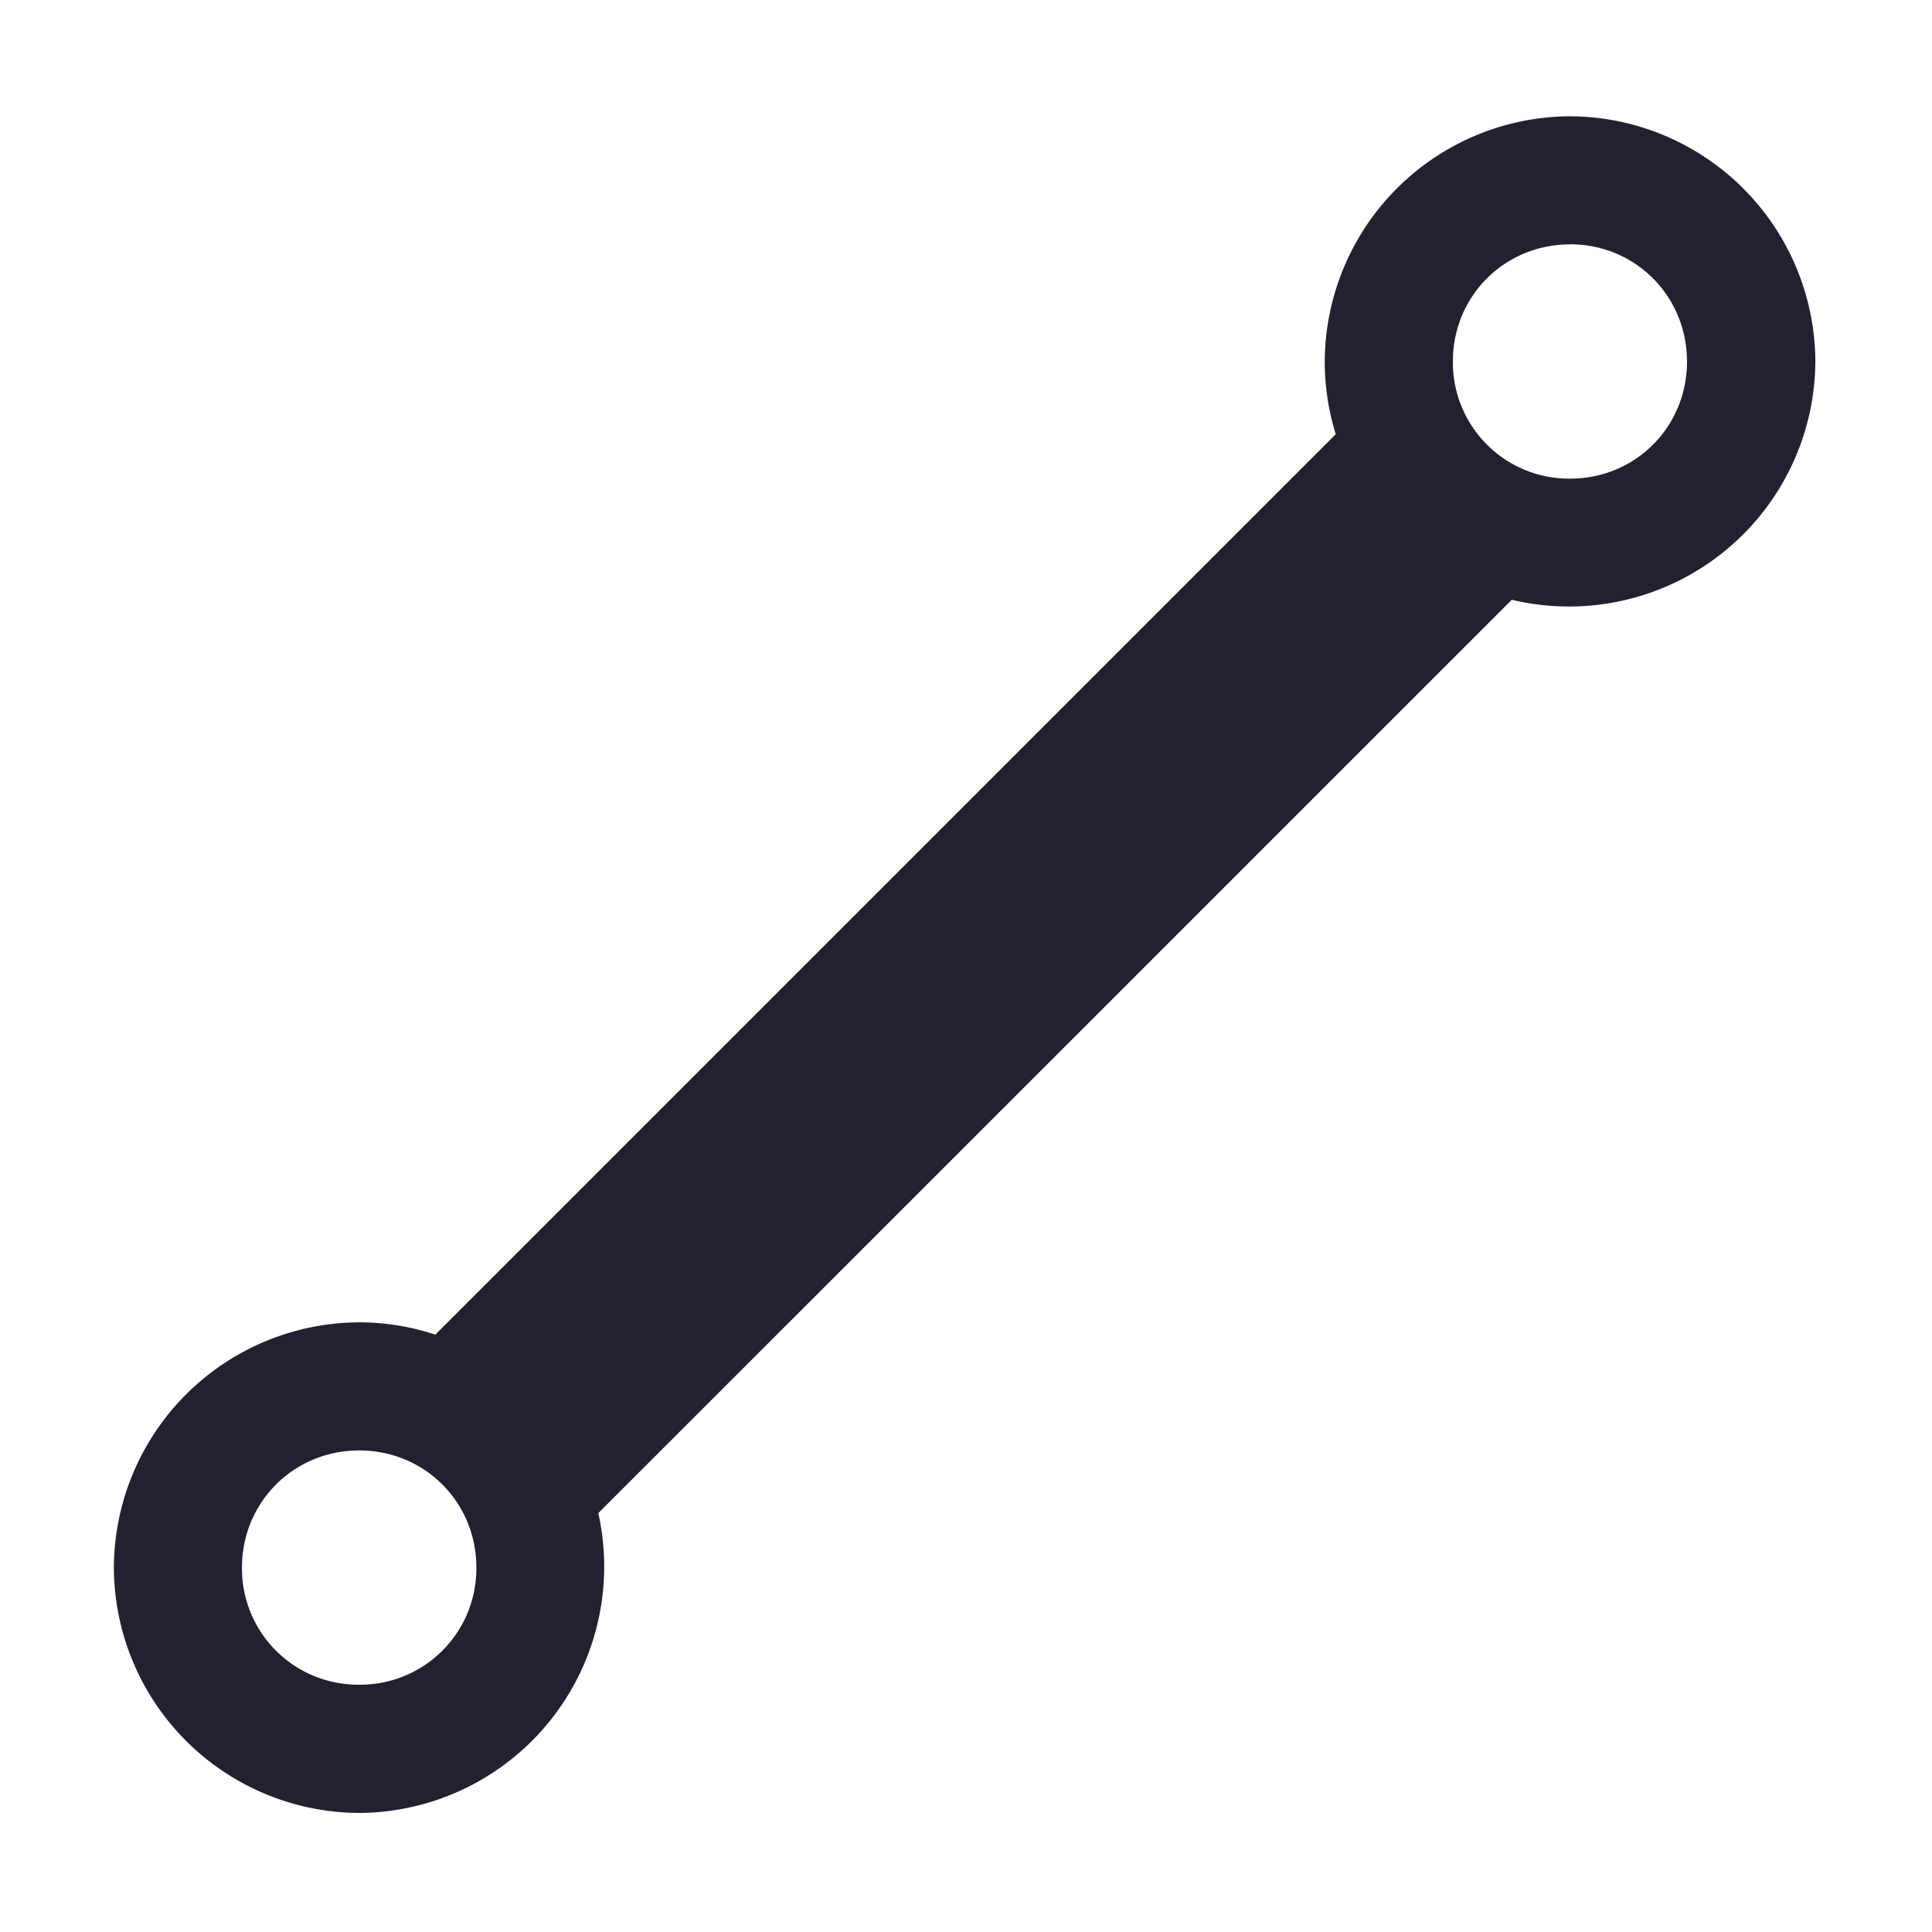 <svg xmlns="http://www.w3.org/2000/svg" width="16" height="16"><filter id="a" width="1" height="1" x="0" y="0"><feColorMatrix in="SourceGraphic" values="0 0 0 0 1 0 0 0 0 1 0 0 0 0 1 0 0 0 1 0"/></filter><mask id="c"><g filter="url(#a)"><path fill-opacity=".3" d="M0 0h16v16H0z"/></g></mask><clipPath id="b"><path d="M0 0h1600v1200H0z"/></clipPath><mask id="e"><g filter="url(#a)"><path fill-opacity=".05" d="M0 0h16v16H0z"/></g></mask><clipPath id="d"><path d="M0 0h1600v1200H0z"/></clipPath><mask id="g"><g filter="url(#a)"><path fill-opacity=".05" d="M0 0h16v16H0z"/></g></mask><clipPath id="f"><path d="M0 0h1600v1200H0z"/></clipPath><mask id="i"><g filter="url(#a)"><path fill-opacity=".05" d="M0 0h16v16H0z"/></g></mask><clipPath id="h"><path d="M0 0h1600v1200H0z"/></clipPath><mask id="k"><g filter="url(#a)"><path fill-opacity=".05" d="M0 0h16v16H0z"/></g></mask><clipPath id="j"><path d="M0 0h1600v1200H0z"/></clipPath><mask id="m"><g filter="url(#a)"><path fill-opacity=".05" d="M0 0h16v16H0z"/></g></mask><clipPath id="l"><path d="M0 0h1600v1200H0z"/></clipPath><mask id="o"><g filter="url(#a)"><path fill-opacity=".05" d="M0 0h16v16H0z"/></g></mask><clipPath id="n"><path d="M0 0h1600v1200H0z"/></clipPath><mask id="q"><g filter="url(#a)"><path fill-opacity=".3" d="M0 0h16v16H0z"/></g></mask><clipPath id="p"><path d="M0 0h1600v1200H0z"/></clipPath><mask id="s"><g filter="url(#a)"><path fill-opacity=".5" d="M0 0h16v16H0z"/></g></mask><clipPath id="r"><path d="M0 0h1600v1200H0z"/></clipPath><g clip-path="url(#b)" mask="url(#c)" transform="translate(-16 -816)"><path fill="#2e3436" d="M562.46 212.059h10.45c-1.183.492-1.297 2.46 0 3h-10.45zm0 0"/></g><g clip-path="url(#d)" mask="url(#e)" transform="translate(-16 -816)"><path fill="#2e3436" fill-rule="evenodd" d="M16 748h1v1h-1zm0 0"/></g><g clip-path="url(#f)" mask="url(#g)" transform="translate(-16 -816)"><path fill="#2e3436" fill-rule="evenodd" d="M17 747h1v1h-1zm0 0"/></g><g clip-path="url(#h)" mask="url(#i)" transform="translate(-16 -816)"><path fill="#2e3436" fill-rule="evenodd" d="M18 750h1v1h-1zm0 0"/></g><g clip-path="url(#j)" mask="url(#k)" transform="translate(-16 -816)"><path fill="#2e3436" fill-rule="evenodd" d="M16 750h1v1h-1zm0 0"/></g><g clip-path="url(#l)" mask="url(#m)" transform="translate(-16 -816)"><path fill="#2e3436" fill-rule="evenodd" d="M17 751h1v1h-1zm0 0"/></g><g clip-path="url(#n)" mask="url(#o)" transform="translate(-16 -816)"><path fill="#2e3436" fill-rule="evenodd" d="M19 751h1v1h-1zm0 0"/></g><g clip-path="url(#p)" mask="url(#q)" transform="translate(-16 -816)"><path fill="#2e3436" d="M136 776v7h7v-7zm0 0"/></g><g clip-path="url(#r)" mask="url(#s)" transform="translate(-16 -816)"><path fill="#2e3436" d="M219 758h3v12h-3zm0 0"/></g><path d="M13.002.963a2.04 2.04 0 0 0-2.031 2.031c0 .21.032.411.091.602l-7.457 7.457a2.007 2.007 0 0 0-.63-.102 2.04 2.04 0 0 0-2.032 2.031 2.04 2.04 0 0 0 2.032 2.032 2.04 2.04 0 0 0 1.98-2.483l7.565-7.564a2.04 2.04 0 0 0 2.514-1.973A2.04 2.04 0 0 0 13.001.963zm0 1.06c.542 0 .969.43.969.971 0 .542-.427.97-.969.97a.963.963 0 0 1-.97-.97c0-.542.428-.97.97-.97zM2.975 12.012c.542 0 .97.428.97.97a.962.962 0 0 1-.97.97.962.962 0 0 1-.971-.97c0-.542.429-.97.97-.97z" style="font-variation-settings:&quot;opsz&quot;32,&quot;wght&quot;700;baseline-shift:baseline;display:inline;overflow:visible;vector-effect:none;stroke-linecap:round;enable-background:accumulate;stop-color:#000;stop-opacity:1;opacity:1;fill:#241f31"/></svg>